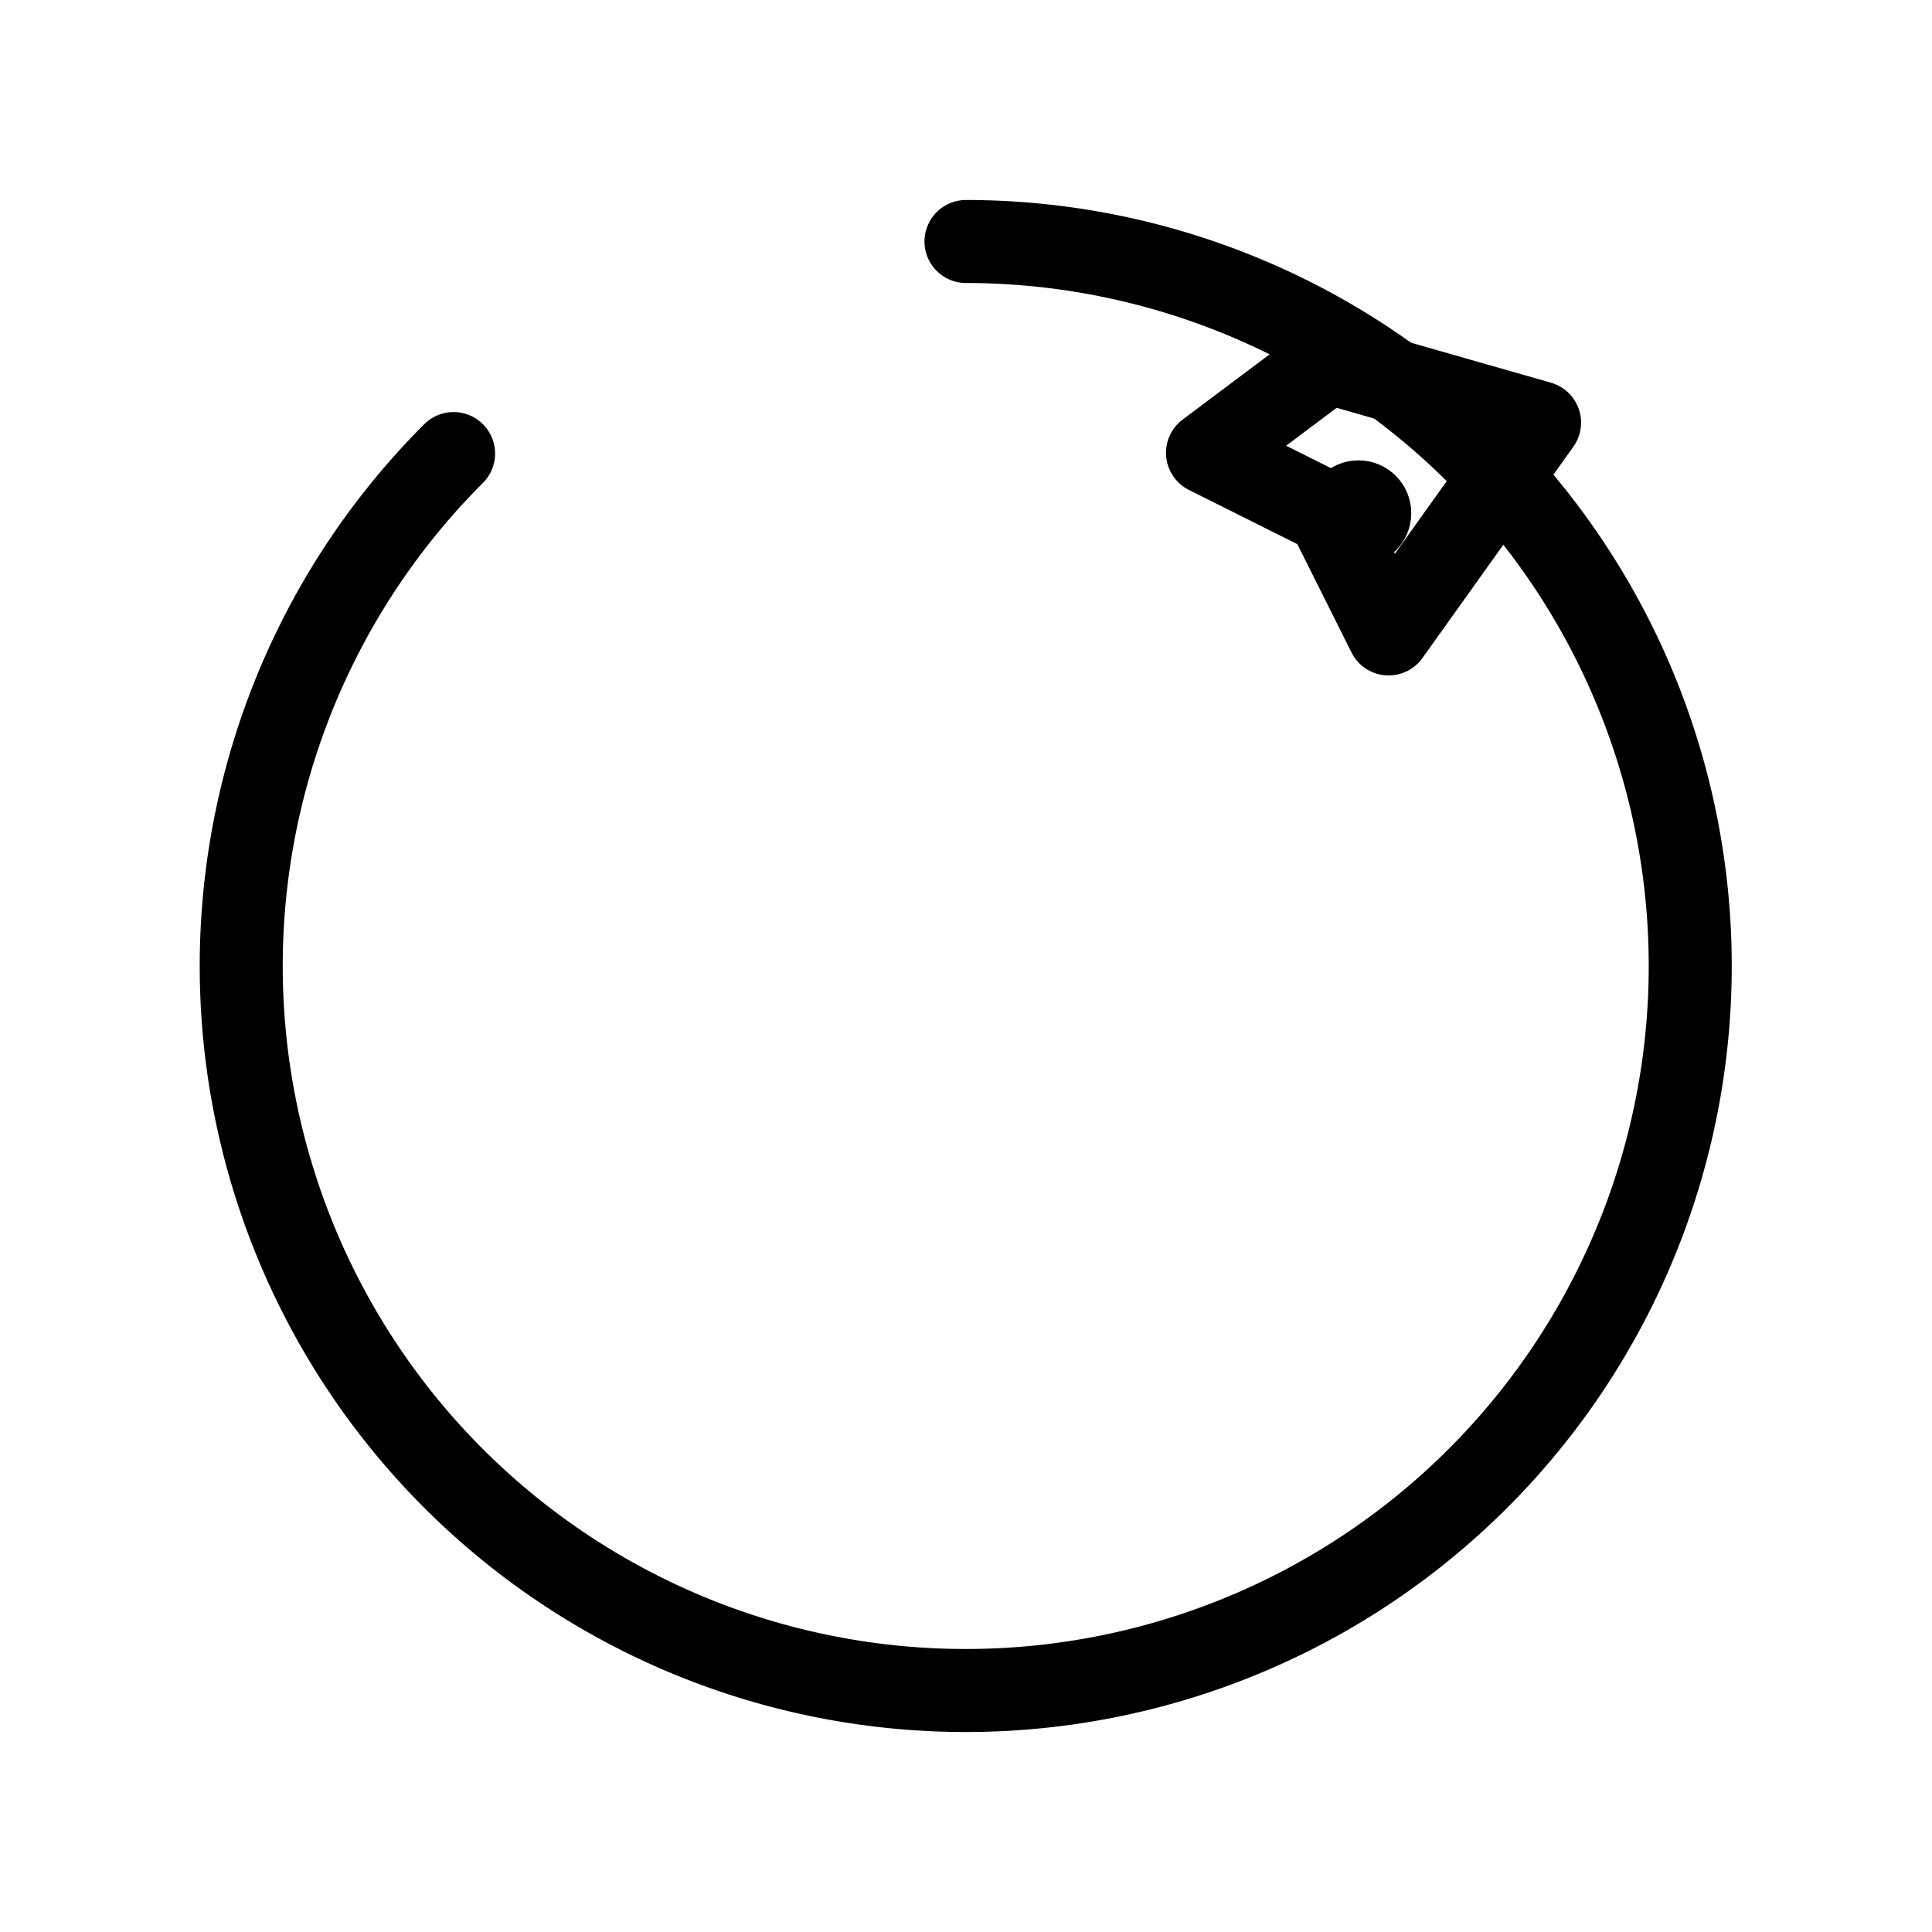 <svg xmlns="http://www.w3.org/2000/svg" viewBox="0 0 512 512" fill="none" stroke="currentColor" stroke-width="22" stroke-linecap="round" stroke-linejoin="round">

    <path d="M256 64a192 192 0 1 1-135.8 56.2" />
    <path d="M352 96l-32 24 32 16 16 32 40-56-56-16z" />
    <circle cx="360" cy="136" r="8" stroke-width="12"/>

</svg>